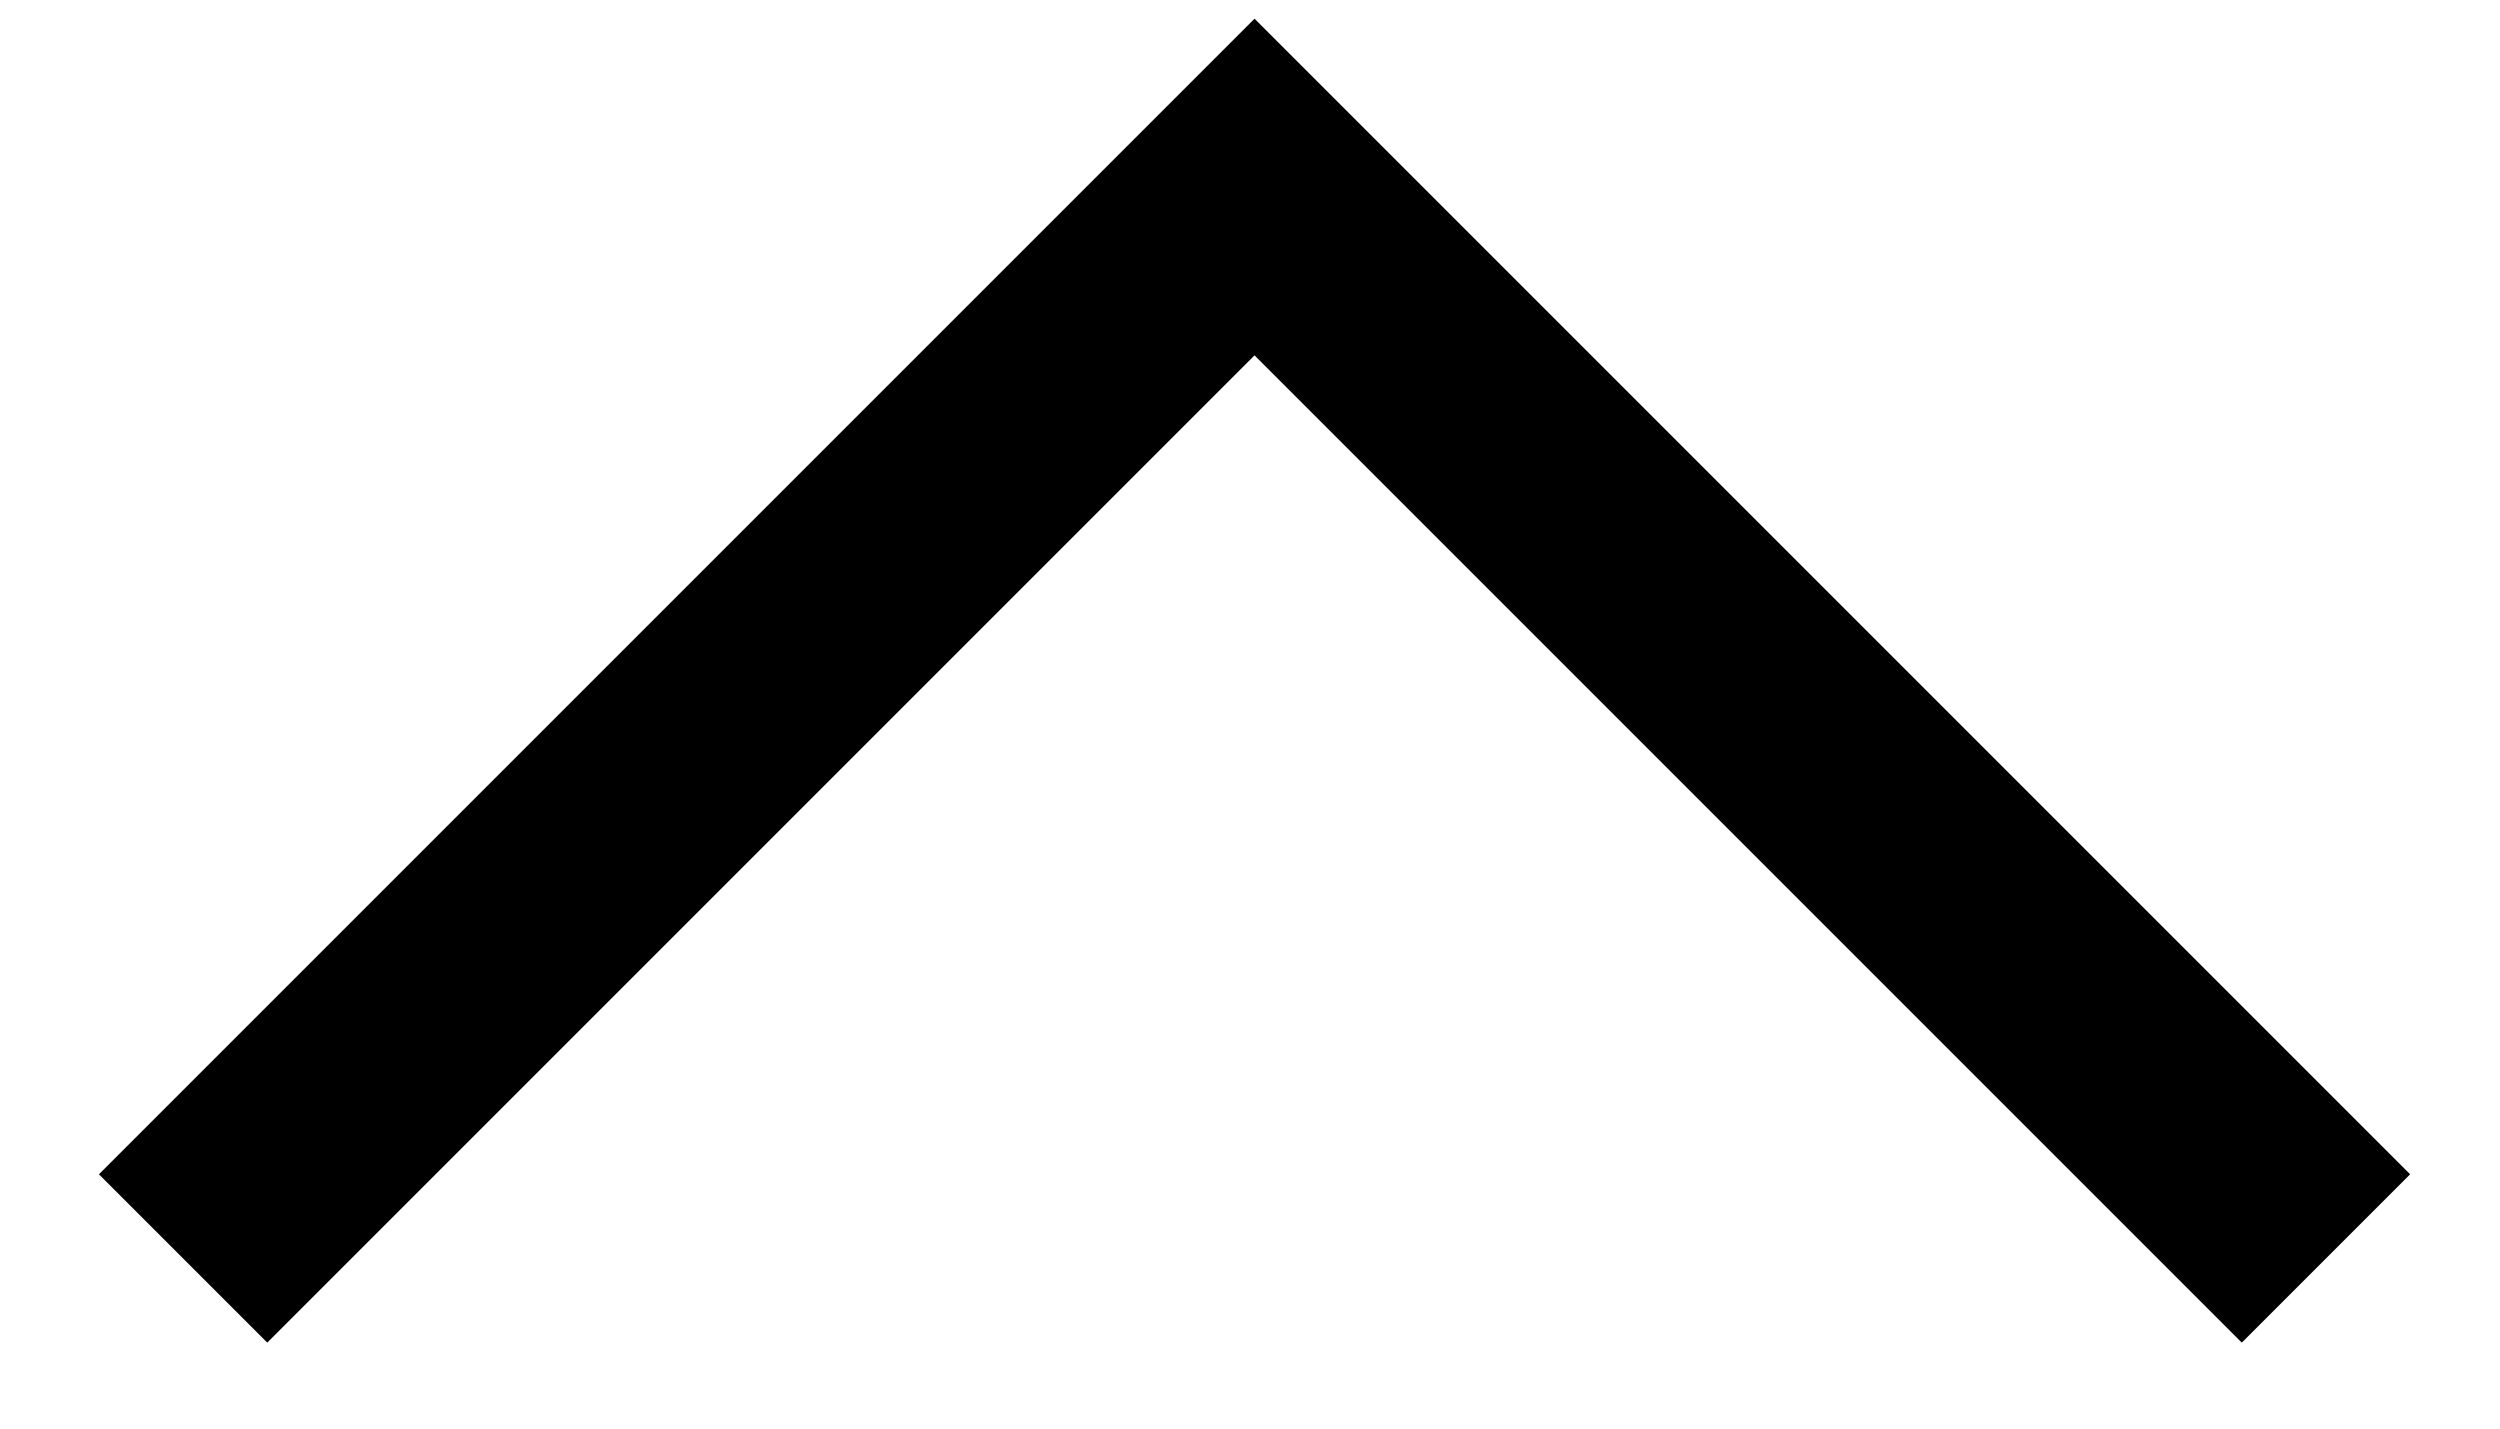 <svg width="21" height="12" viewBox="0 0 21 12" fill="none" xmlns="http://www.w3.org/2000/svg">
<path fill-rule="evenodd" clip-rule="evenodd" d="M10.538 2.985L2.245 11.278L0.831 9.864L10.538 0.157L20.245 9.864L18.831 11.278L10.538 2.985Z" fill="black"/>
</svg>
